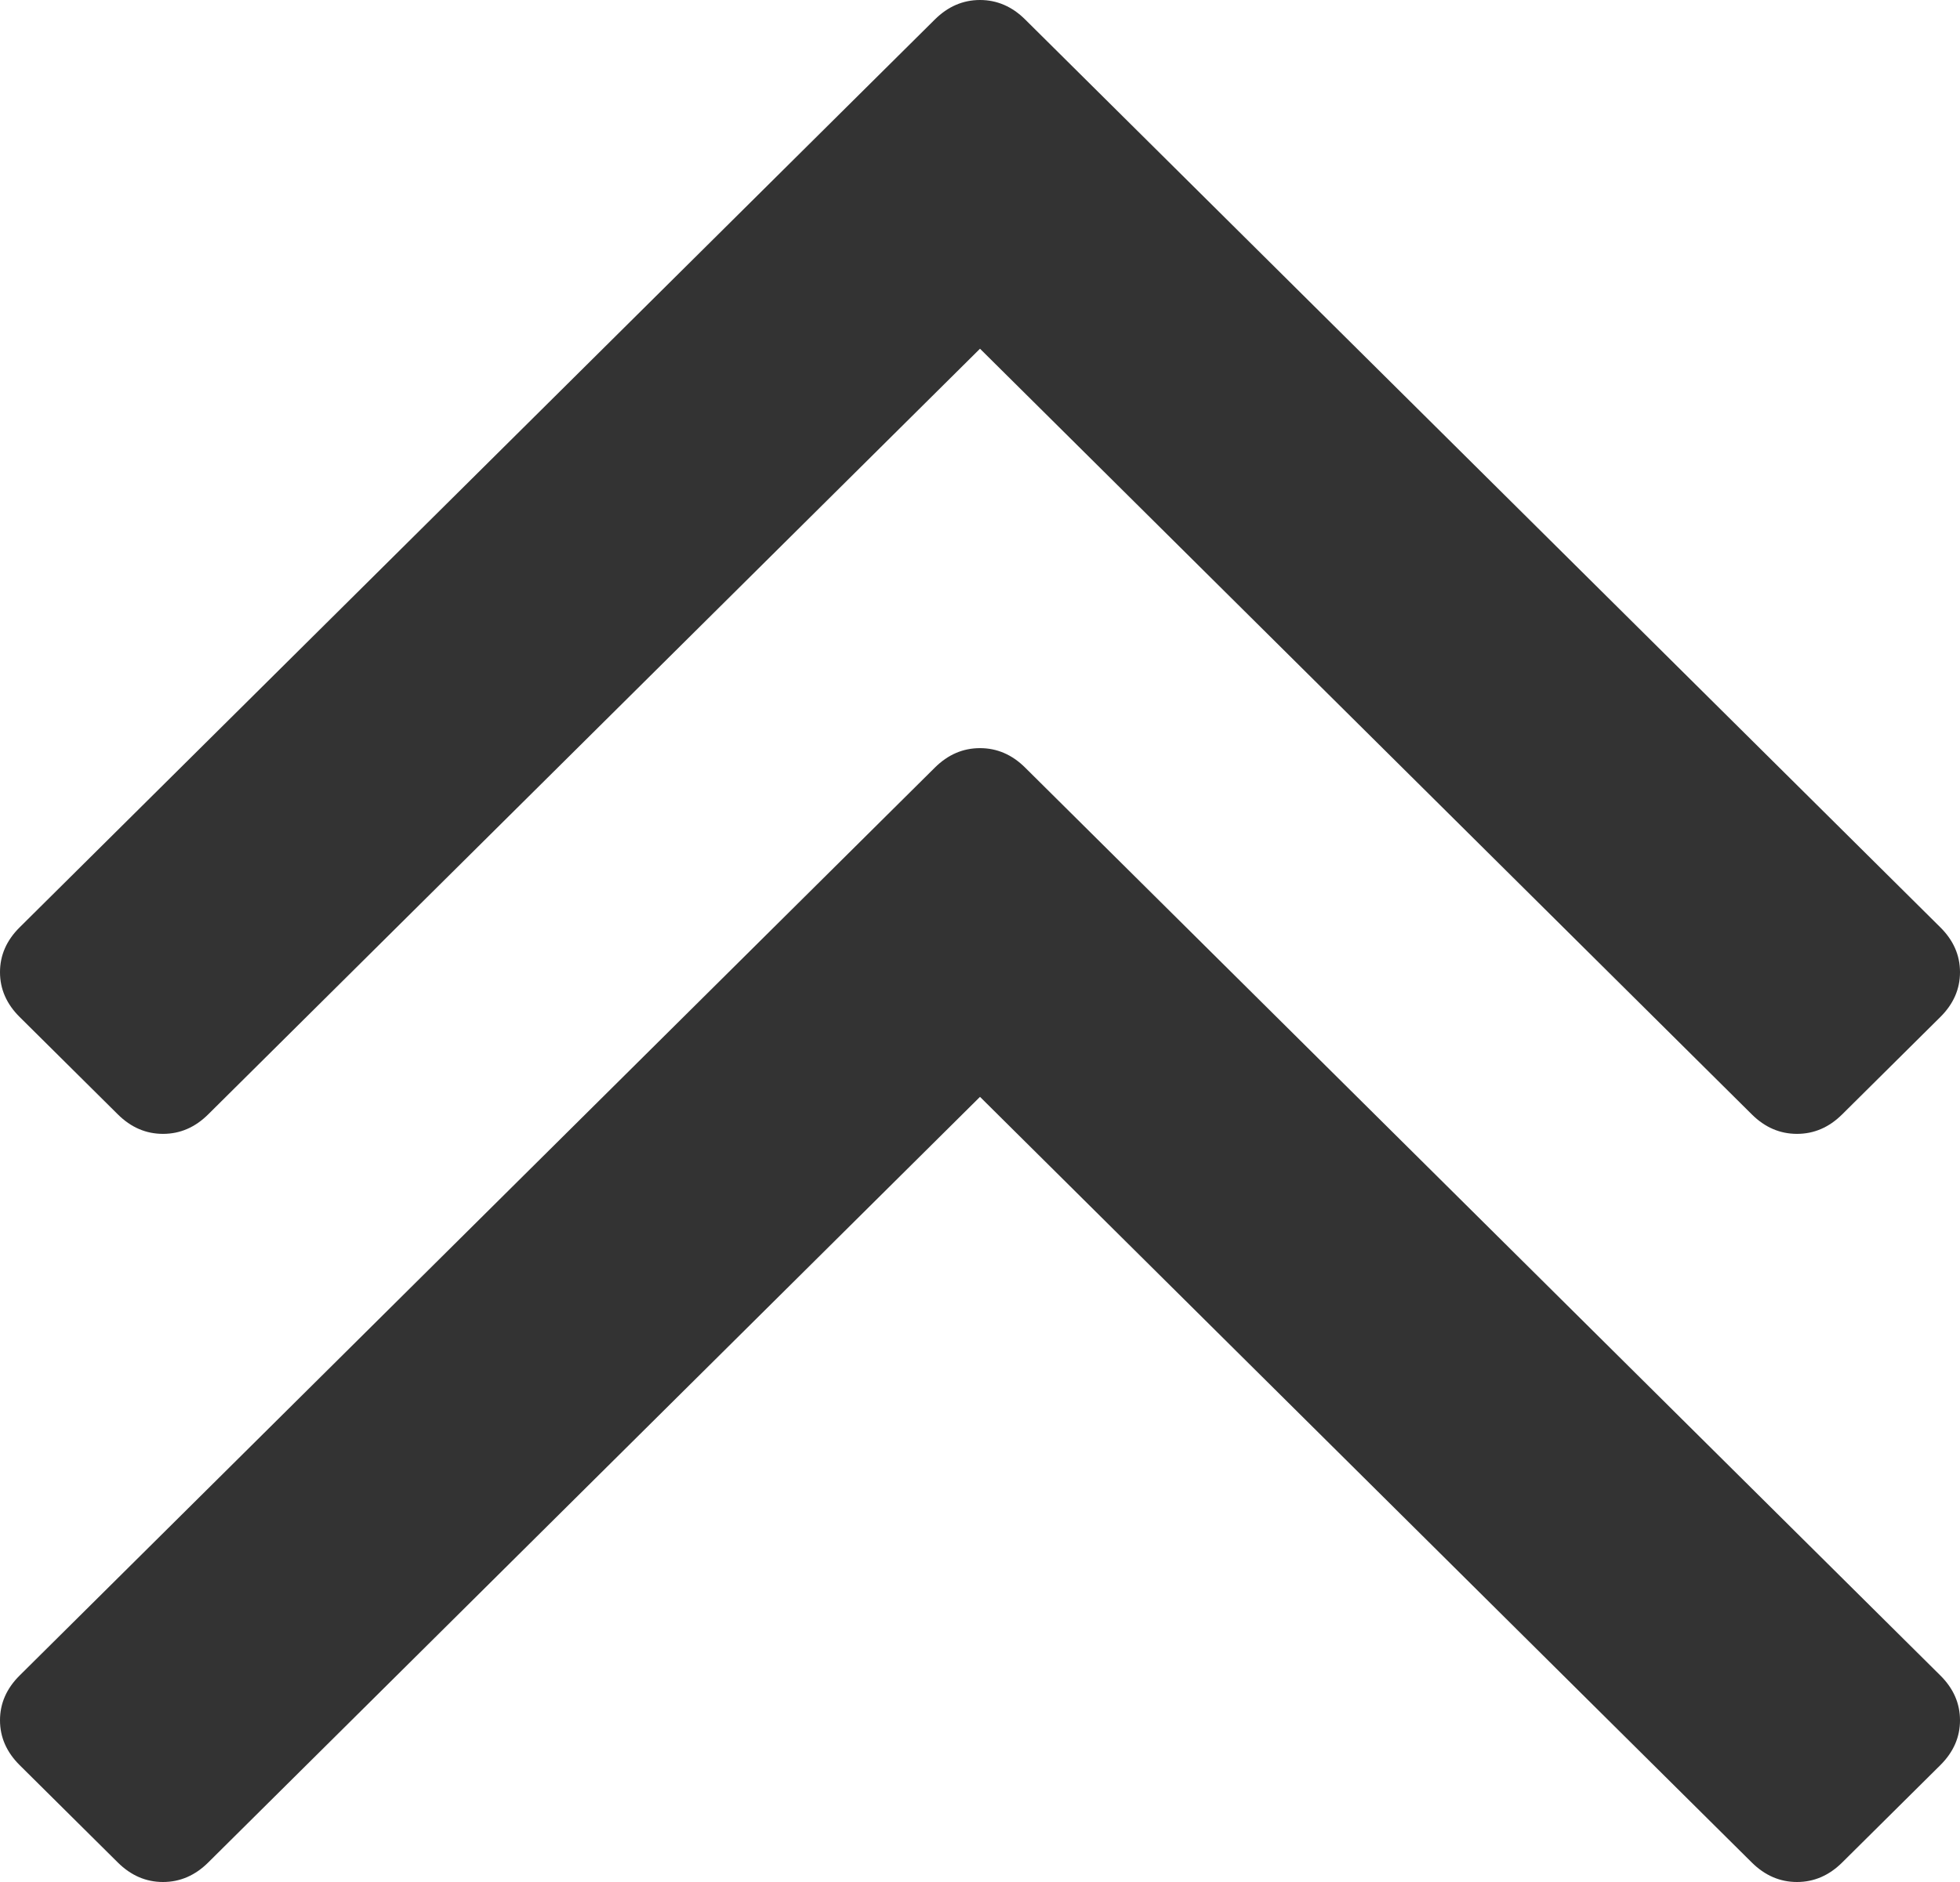 ﻿<?xml version="1.0" encoding="utf-8"?>
<svg version="1.1" xmlns:xlink="http://www.w3.org/1999/xlink" width="50px" height="48px" xmlns="http://www.w3.org/2000/svg">
  <g transform="matrix(1 0 0 1 -356 -655 )">
    <path d="M 49.499 42.733  C 49.833 43.064  50 43.445  50 43.876  C 50 44.306  49.833 44.687  49.499 45.019  L 46.994 47.503  C 46.66 47.834  46.276 48  45.842 48  C 45.407 48  45.023 47.834  44.689 47.503  L 25 27.975  L 5.311 47.503  C 4.977 47.834  4.593 48  4.158 48  C 3.724 48  3.34 47.834  3.006 47.503  L 0.501 45.019  C 0.167 44.687  0 44.306  0 43.876  C 0 43.445  0.167 43.064  0.501 42.733  L 23.848 19.578  C 24.182 19.246  24.566 19.081  25 19.081  C 25.434 19.081  25.818 19.246  26.152 19.578  L 49.499 42.733  Z M 49.499 23.652  C 49.833 23.983  50 24.364  50 24.795  C 50 25.226  49.833 25.607  49.499 25.938  L 46.994 28.422  C 46.66 28.754  46.276 28.919  45.842 28.919  C 45.407 28.919  45.023 28.754  44.689 28.422  L 25 8.894  L 5.311 28.422  C 4.977 28.754  4.593 28.919  4.158 28.919  C 3.724 28.919  3.34 28.754  3.006 28.422  L 0.501 25.938  C 0.167 25.607  0 25.226  0 24.795  C 0 24.364  0.167 23.983  0.501 23.652  L 23.848 0.497  C 24.182 0.166  24.566 0  25 0  C 25.434 0  25.818 0.166  26.152 0.497  L 49.499 23.652  Z " fill-rule="nonzero" fill="#333333" stroke="none" transform="matrix(1 0 0 1 356 655 )" />
  </g>
</svg>